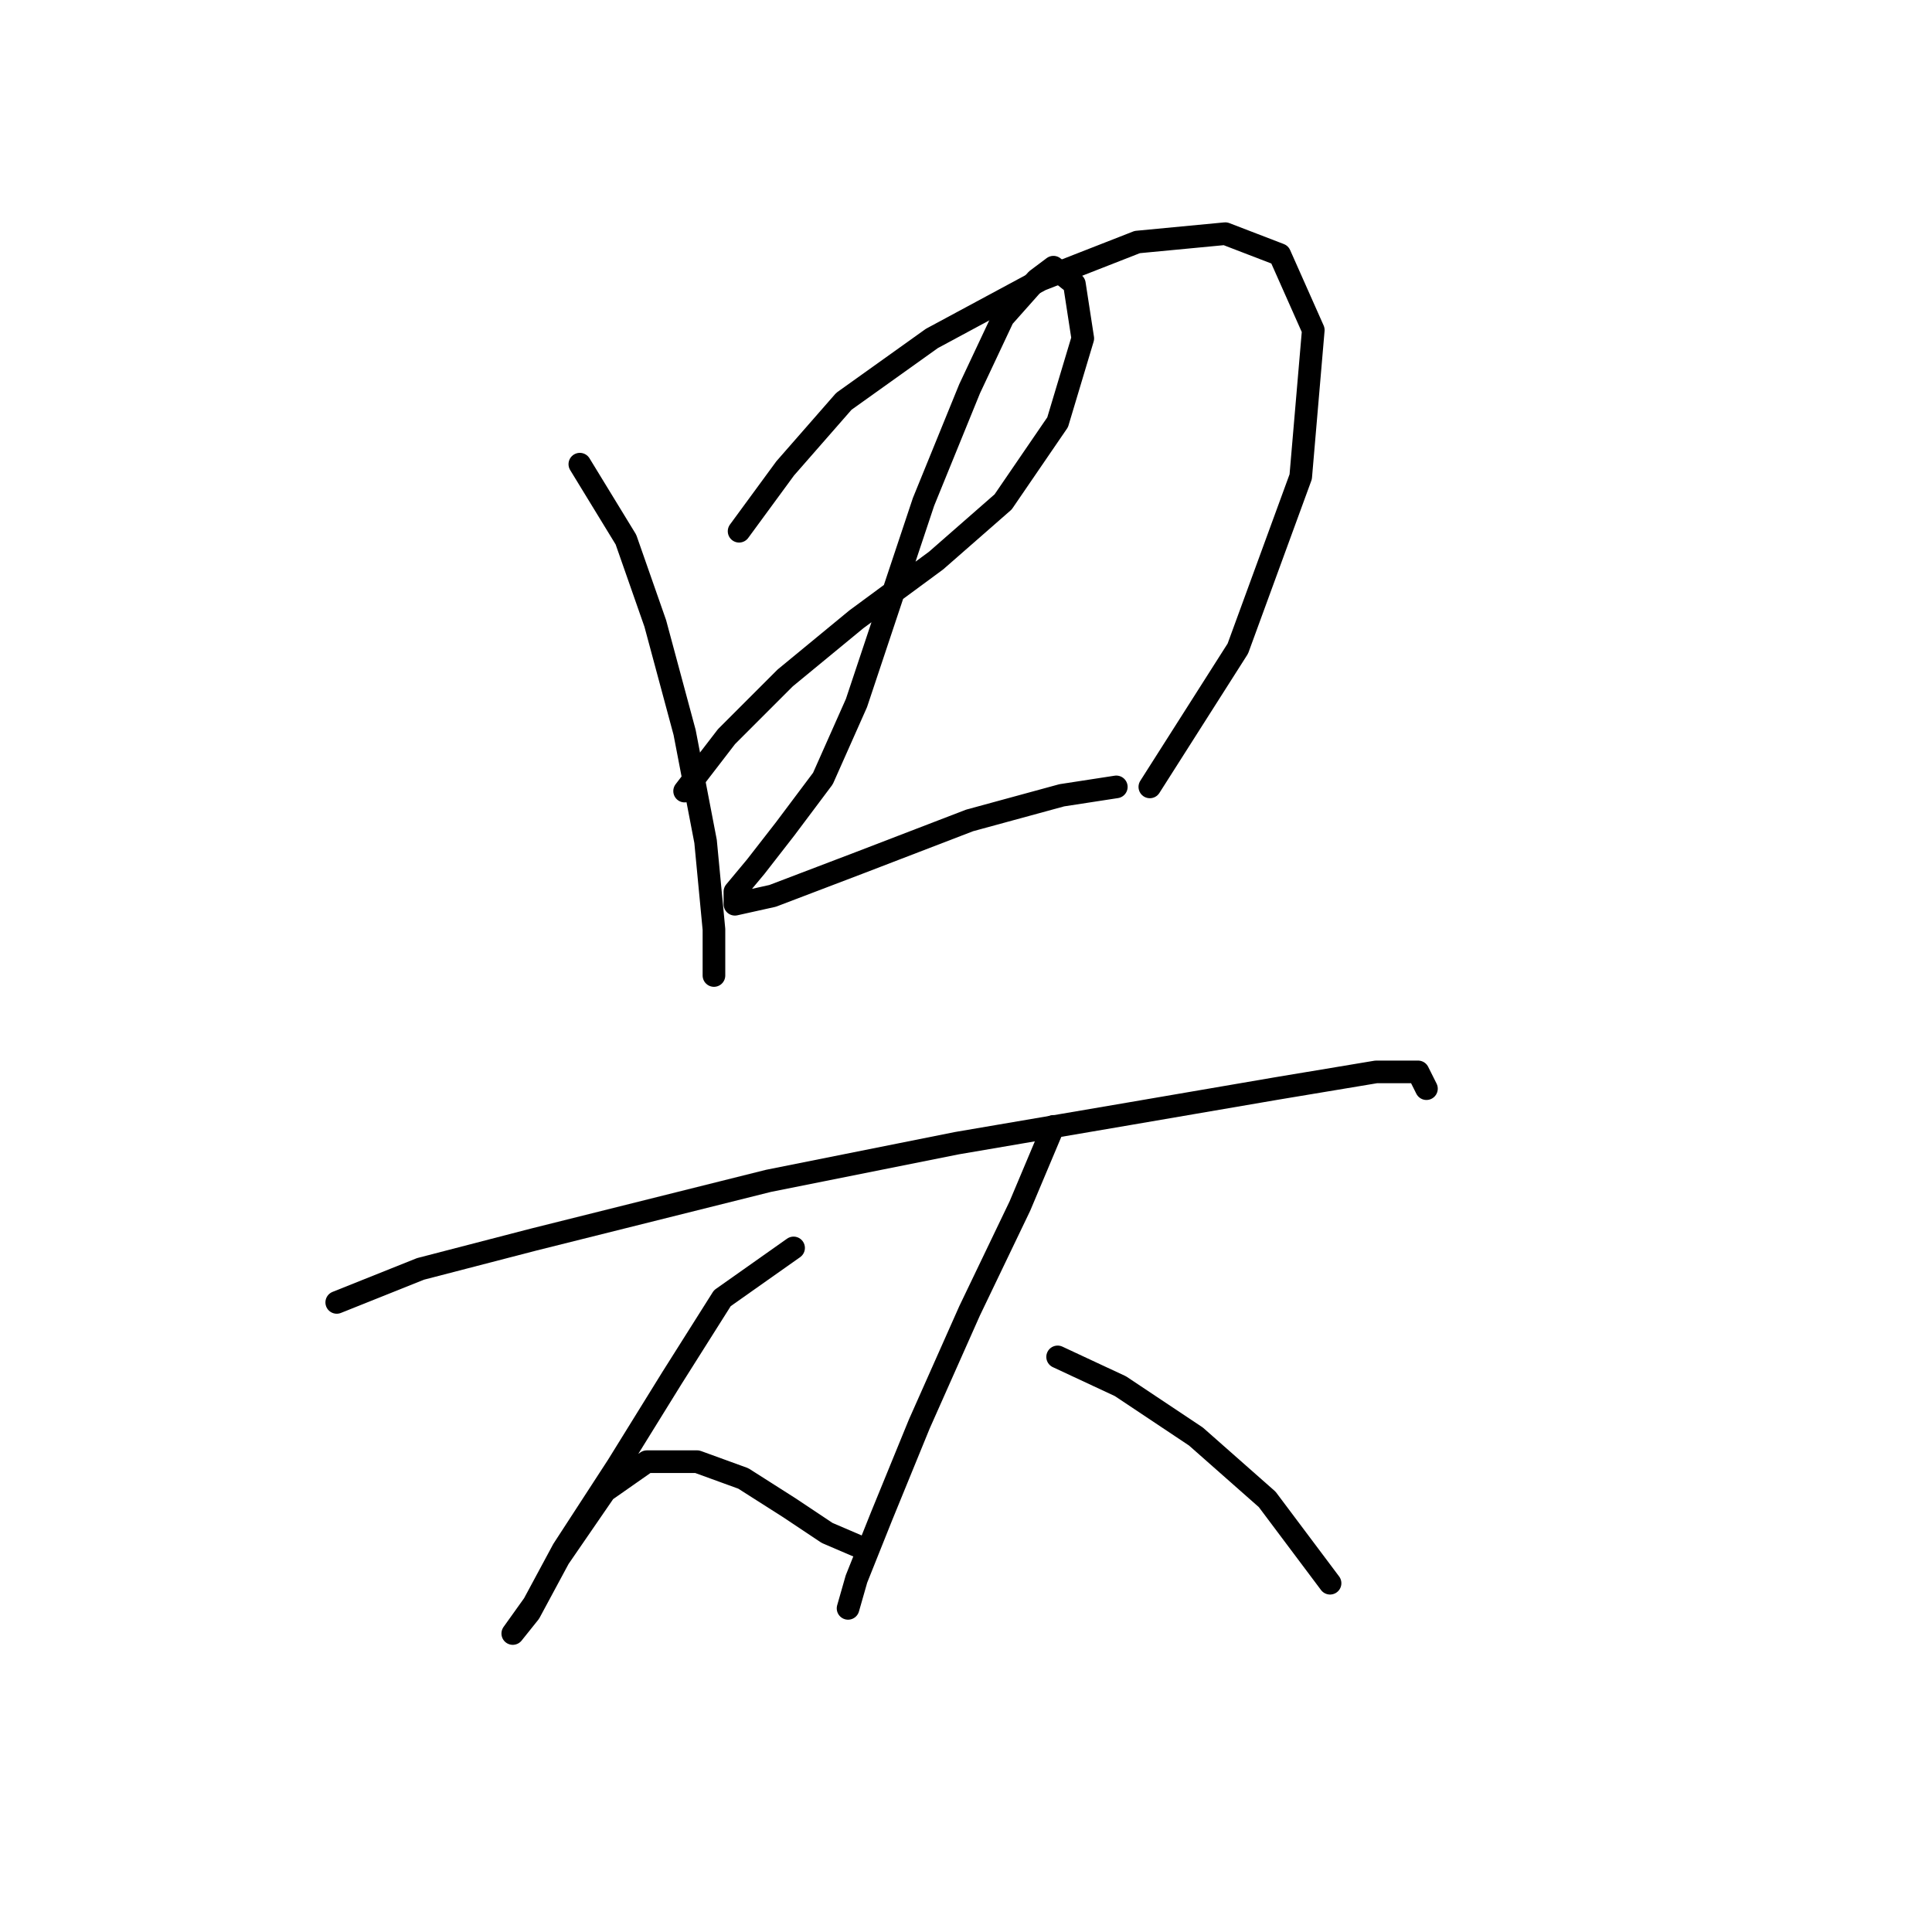 <?xml version="1.0" standalone="no"?>
    <svg width="256" height="256" xmlns="http://www.w3.org/2000/svg" version="1.1">
    <polyline stroke="black" stroke-width="3" stroke-linecap="round" fill="transparent" stroke-linejoin="round" points="76.831 61.506 82.94 71.502 86.827 82.609 90.715 97.049 93.491 111.488 94.602 123.15 94.602 129.259 94.602 129.259 " />
        <polyline stroke="black" stroke-width="3" stroke-linecap="round" fill="transparent" stroke-linejoin="round" points="97.934 70.392 104.043 62.061 111.818 53.176 123.48 44.845 137.92 37.07 150.693 32.072 162.355 30.962 169.575 33.738 174.017 43.735 172.351 63.172 164.021 85.941 152.359 104.268 152.359 104.268 " />
        <polyline stroke="black" stroke-width="3" stroke-linecap="round" fill="transparent" stroke-linejoin="round" points="90.715 104.823 96.268 97.604 104.043 89.829 113.484 82.054 124.036 74.279 132.921 66.504 140.141 55.952 143.473 44.845 142.362 37.626 139.586 35.404 137.364 37.07 132.921 42.069 128.479 51.51 122.37 66.504 117.372 81.499 113.484 93.161 109.041 103.157 104.043 109.822 100.156 114.82 97.379 118.152 97.379 119.818 102.377 118.707 114.039 114.264 128.479 108.711 140.696 105.379 147.916 104.268 147.916 104.268 " />
        <polyline stroke="black" stroke-width="3" stroke-linecap="round" fill="transparent" stroke-linejoin="round" points="44.62 172.576 55.727 168.134 70.722 164.246 101.822 156.471 126.812 151.473 149.582 147.586 169.019 144.253 182.348 142.032 187.901 142.032 189.012 144.253 189.012 144.253 " />
        <polyline stroke="black" stroke-width="3" stroke-linecap="round" fill="transparent" stroke-linejoin="round" points="105.154 165.357 95.713 172.021 89.049 182.573 81.829 194.235 74.609 205.342 70.722 212.562 67.945 216.449 67.945 216.449 70.167 213.673 74.054 206.453 80.163 197.567 85.716 193.68 92.381 193.68 98.49 195.901 104.598 199.789 109.597 203.121 113.484 204.787 113.484 204.787 " />
        <polyline stroke="black" stroke-width="3" stroke-linecap="round" fill="transparent" stroke-linejoin="round" points="139.586 149.252 135.143 159.803 128.479 173.687 121.814 188.682 116.816 200.899 113.484 209.23 112.373 213.117 112.373 213.117 " />
        <polyline stroke="black" stroke-width="3" stroke-linecap="round" fill="transparent" stroke-linejoin="round" points="140.141 179.796 148.471 183.684 158.468 190.348 167.909 198.678 176.239 209.785 176.239 209.785 " />
        </svg>